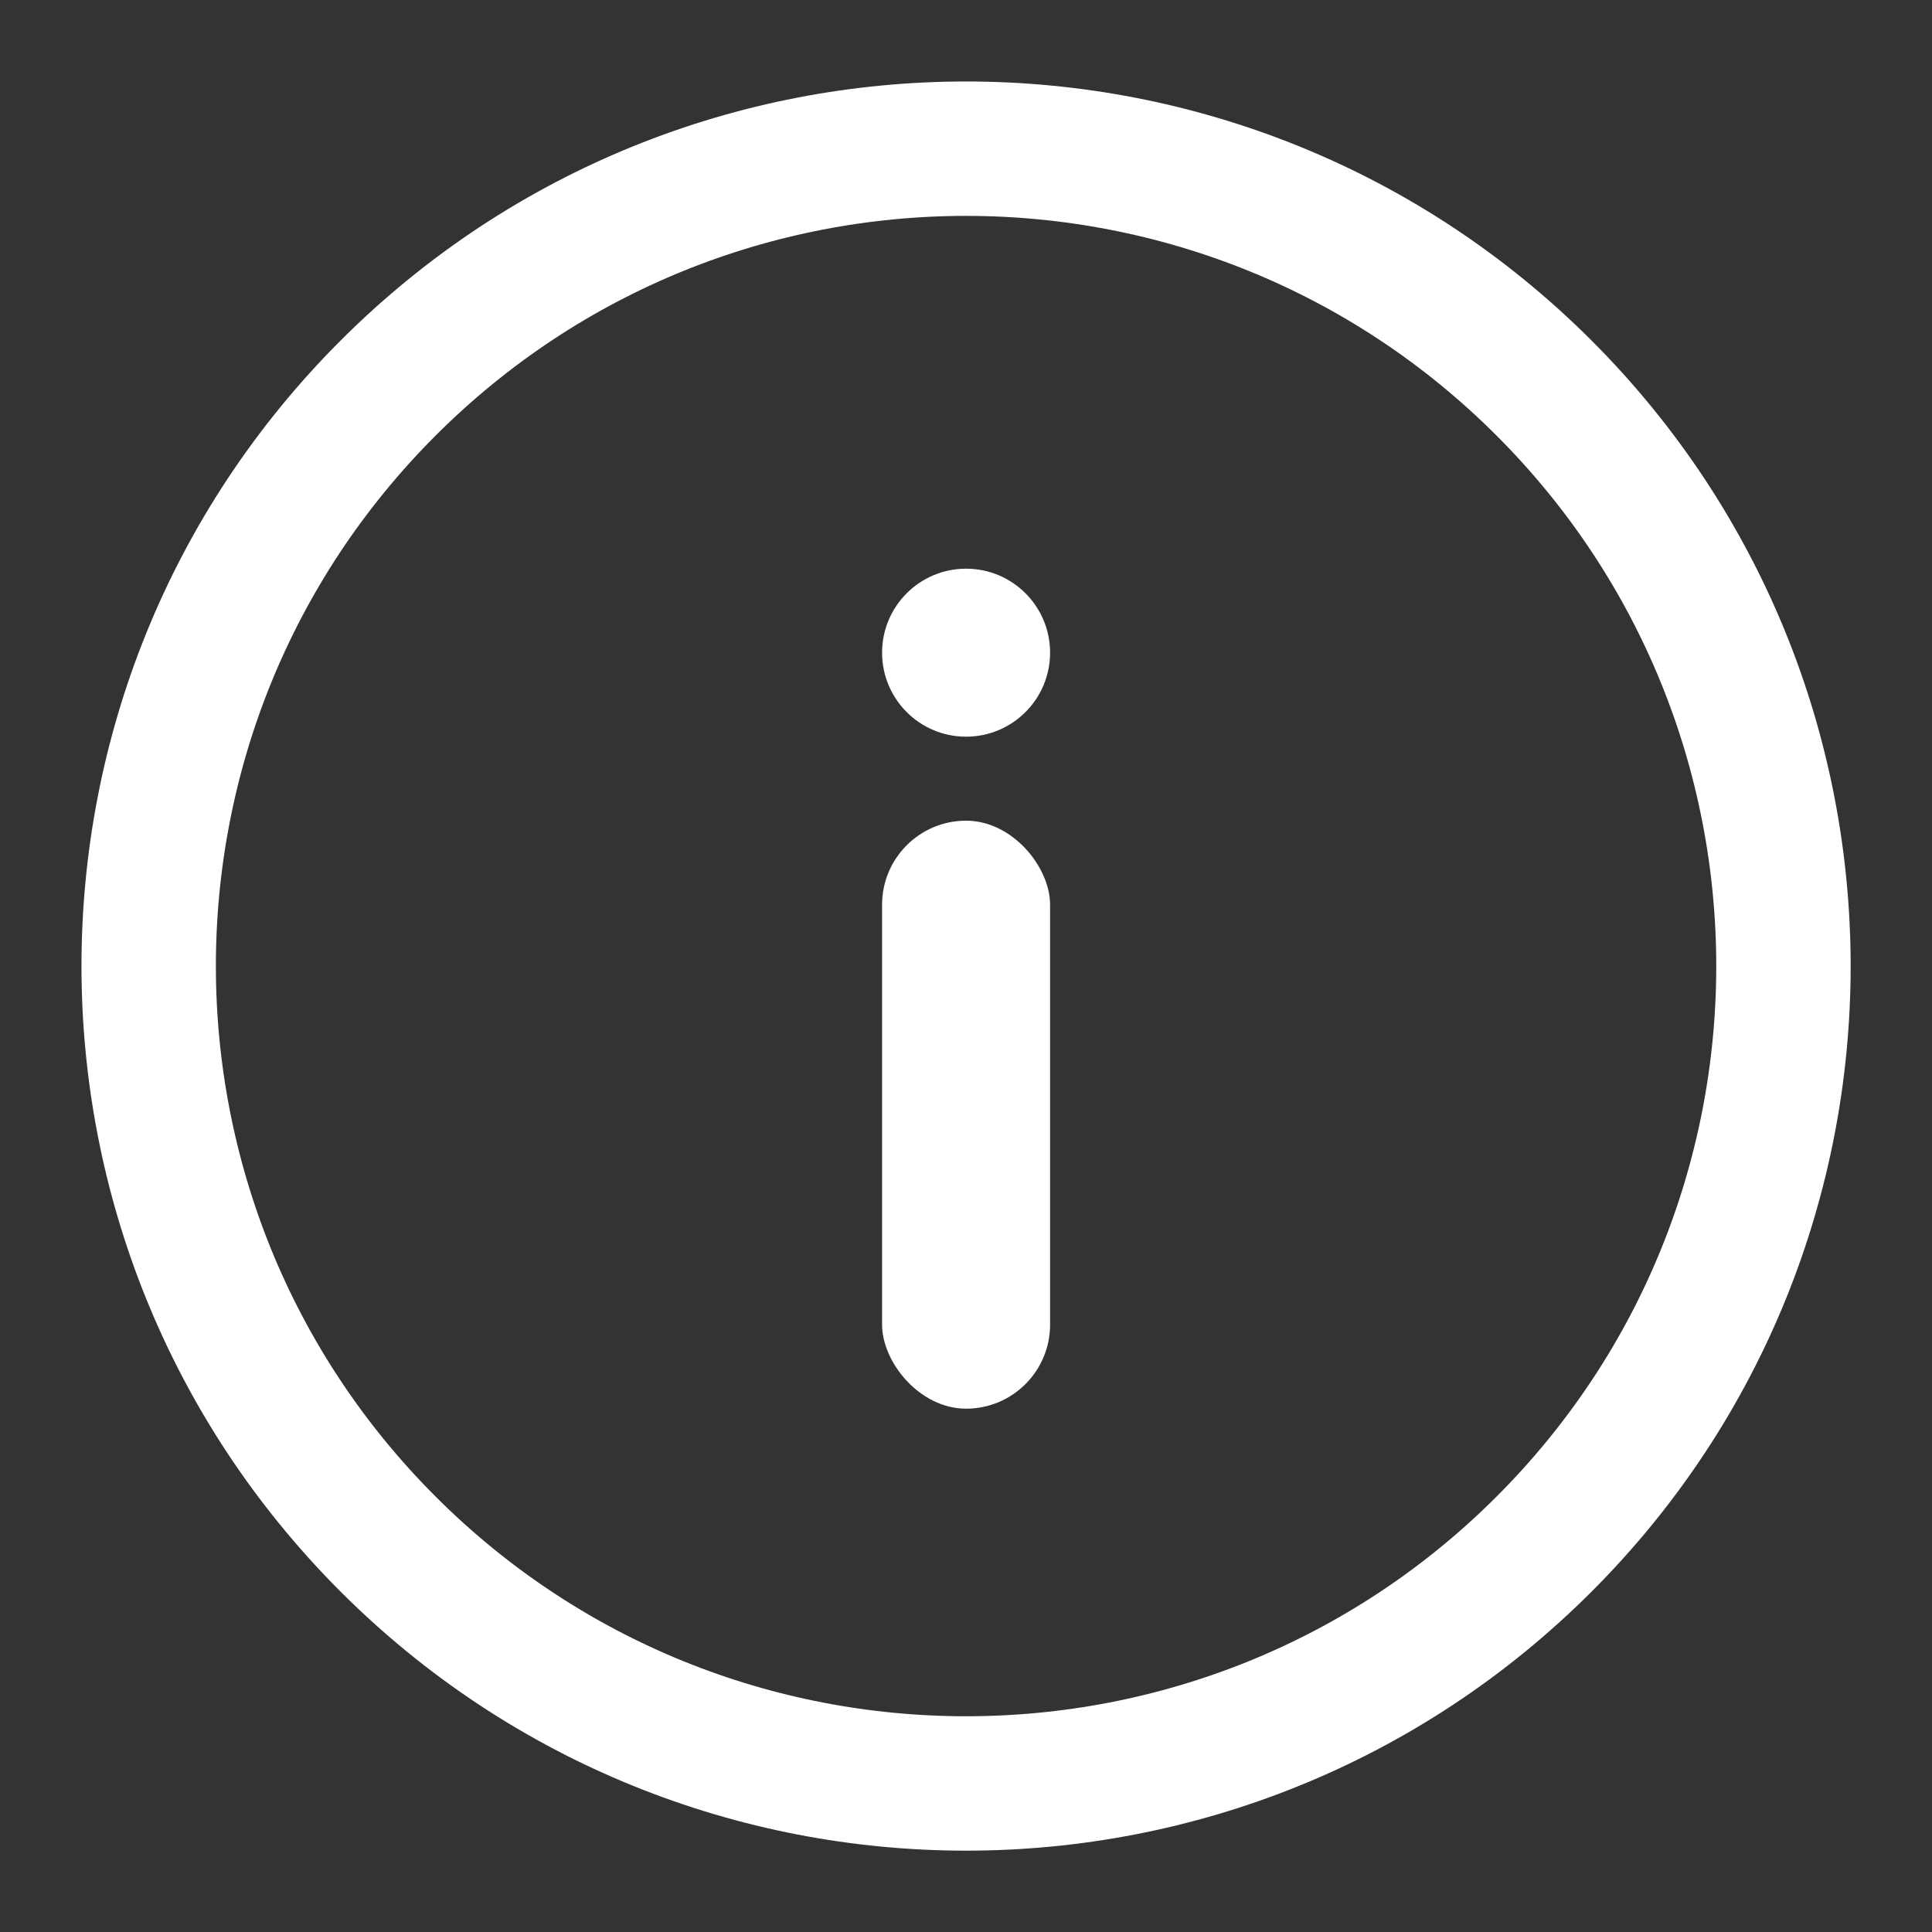 <svg width="23" height="23" viewBox="0 0 23 23" xmlns="http://www.w3.org/2000/svg">
    <rect x="0" y="0" width="23" height="23" fill="#333333" stroke="none"/>
    <g fill="none" fill-rule="evenodd">
        <g transform="translate(1.77 1.77)">
            <path d="M16.612 2.85c-3.8-3.8-9.962-3.8-13.762 0-3.8 3.8-3.8 9.961 0 13.762 3.8 3.799 9.961 3.8 13.762 0 3.8-3.8 3.799-9.962 0-13.762z" stroke="#FFF" stroke-width="1.6"/>
            <rect fill="#FFF" x="8.731" y="8" width="2" height="7" rx="1"/>
            <circle fill="#FFF" cx="9.731" cy="6" r="1"/>
        </g>
    </g>
</svg>
